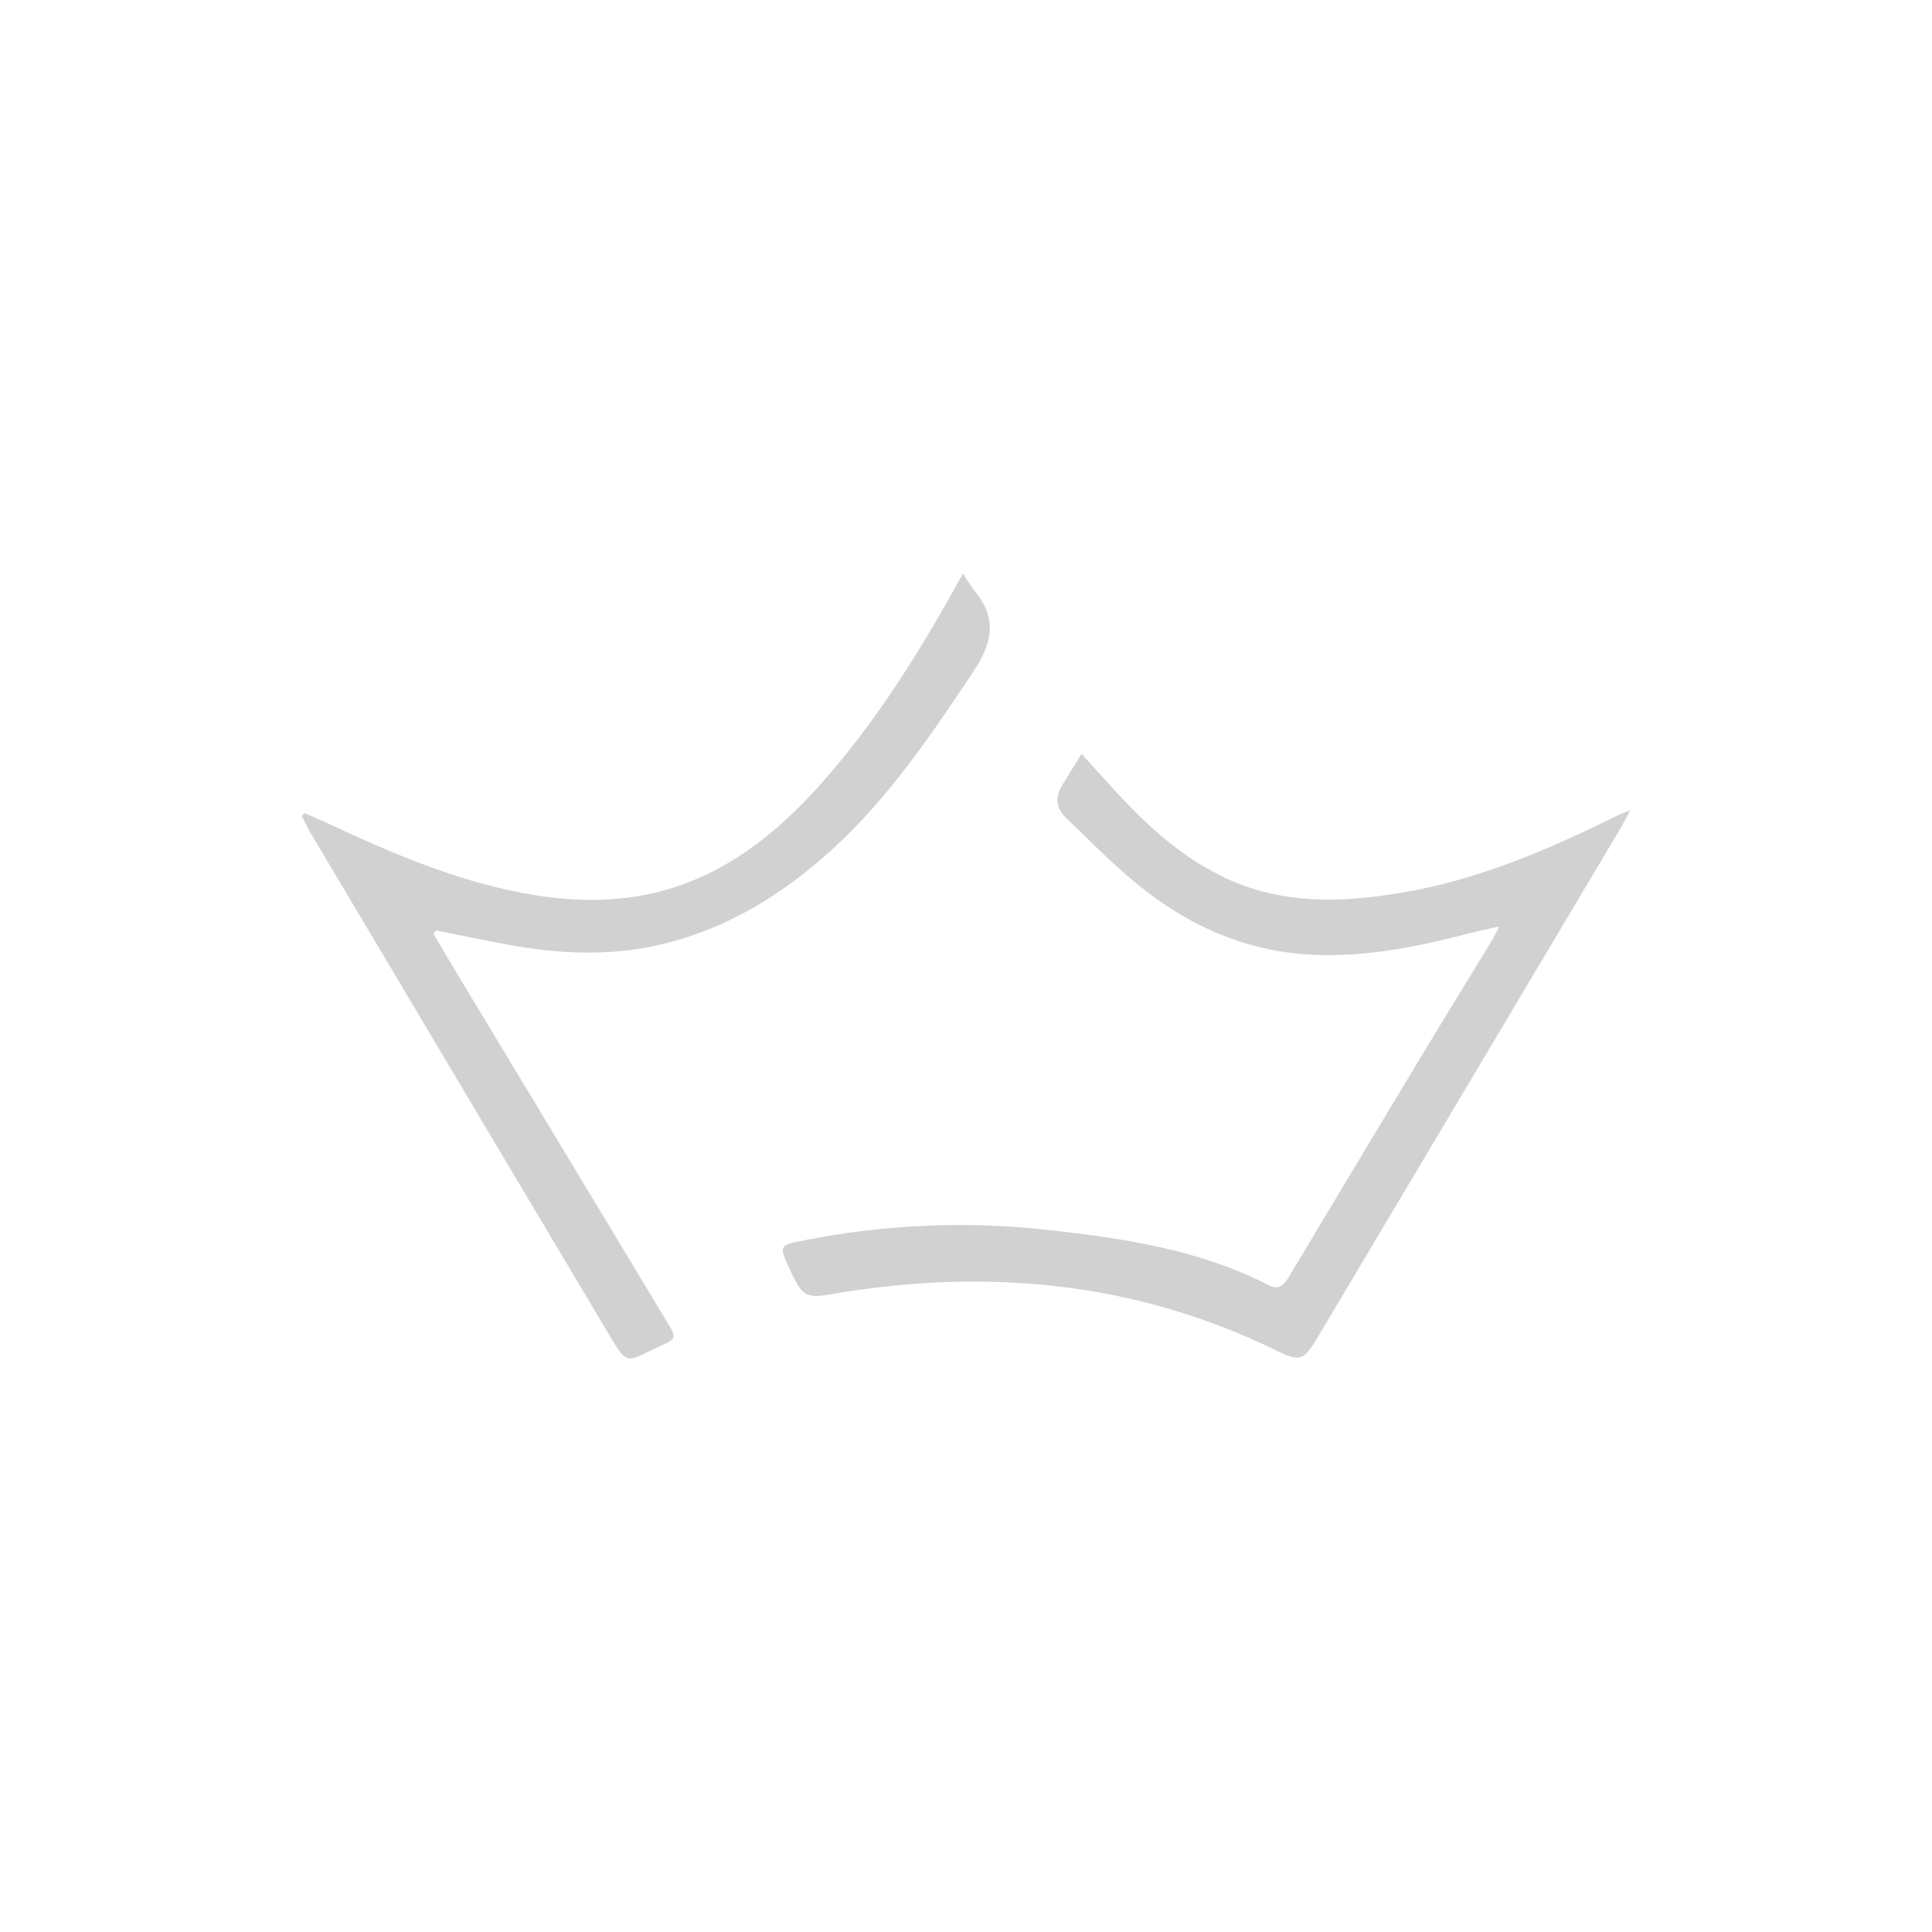 <?xml version="1.0" encoding="utf-8"?>
<svg fill="#d1d1d1" width="32" height="32" viewBox="0 0 32 32" xmlns="http://www.w3.org/2000/svg">
  <path fill-rule="evenodd" d="M 24.833 15.346 C 24.769 15.467 24.742 15.526 24.708 15.582 C 24.314 16.229 23.916 16.873 23.525 17.522 C 22.795 18.734 22.067 19.948 21.34 21.162 C 21.258 21.298 21.17 21.369 21.007 21.284 C 19.861 20.696 18.616 20.512 17.367 20.372 C 16.032 20.223 14.683 20.278 13.365 20.535 C 12.892 20.626 12.89 20.615 13.099 21.062 C 13.289 21.472 13.36 21.506 13.761 21.437 C 16.319 20.997 18.797 21.218 21.163 22.38 C 21.521 22.555 21.598 22.53 21.805 22.183 L 26.834 13.73 C 26.882 13.65 26.924 13.565 27 13.422 C 26.889 13.466 26.847 13.478 26.81 13.497 C 25.66 14.067 24.49 14.573 23.222 14.785 C 22.325 14.935 21.432 14.985 20.555 14.651 C 19.661 14.311 18.985 13.671 18.352 12.969 L 17.913 12.487 L 17.588 13.014 C 17.461 13.22 17.501 13.4 17.668 13.558 C 18.012 13.886 18.346 14.228 18.706 14.536 C 19.597 15.298 20.606 15.771 21.783 15.816 C 22.663 15.849 23.513 15.674 24.359 15.453 C 24.494 15.417 24.632 15.391 24.833 15.346 Z M 7.179 15.467 L 7.224 15.411 C 7.614 15.489 8.005 15.571 8.397 15.644 C 9.254 15.803 10.112 15.844 10.967 15.639 C 12.054 15.379 12.98 14.806 13.807 14.048 C 14.73 13.2 15.429 12.166 16.123 11.122 C 16.434 10.654 16.521 10.252 16.153 9.801 C 16.085 9.718 16.032 9.624 15.949 9.5 C 15.877 9.628 15.836 9.7 15.796 9.774 C 15.166 10.906 14.473 11.992 13.618 12.96 C 13.084 13.563 12.491 14.092 11.771 14.451 C 10.614 15.028 9.415 14.993 8.201 14.691 C 7.255 14.457 6.361 14.073 5.479 13.66 C 5.334 13.592 5.186 13.53 5.039 13.466 L 5 13.52 C 5.045 13.606 5.085 13.696 5.134 13.78 C 5.481 14.365 5.83 14.949 6.178 15.534 C 7.466 17.7 8.753 19.867 10.044 22.032 C 10.409 22.642 10.334 22.572 10.932 22.297 C 11.209 22.17 11.21 22.162 11.049 21.897 C 9.929 20.036 8.806 18.176 7.685 16.316 C 7.515 16.034 7.347 15.751 7.179 15.468 L 7.179 15.467 Z"/>
</svg>
